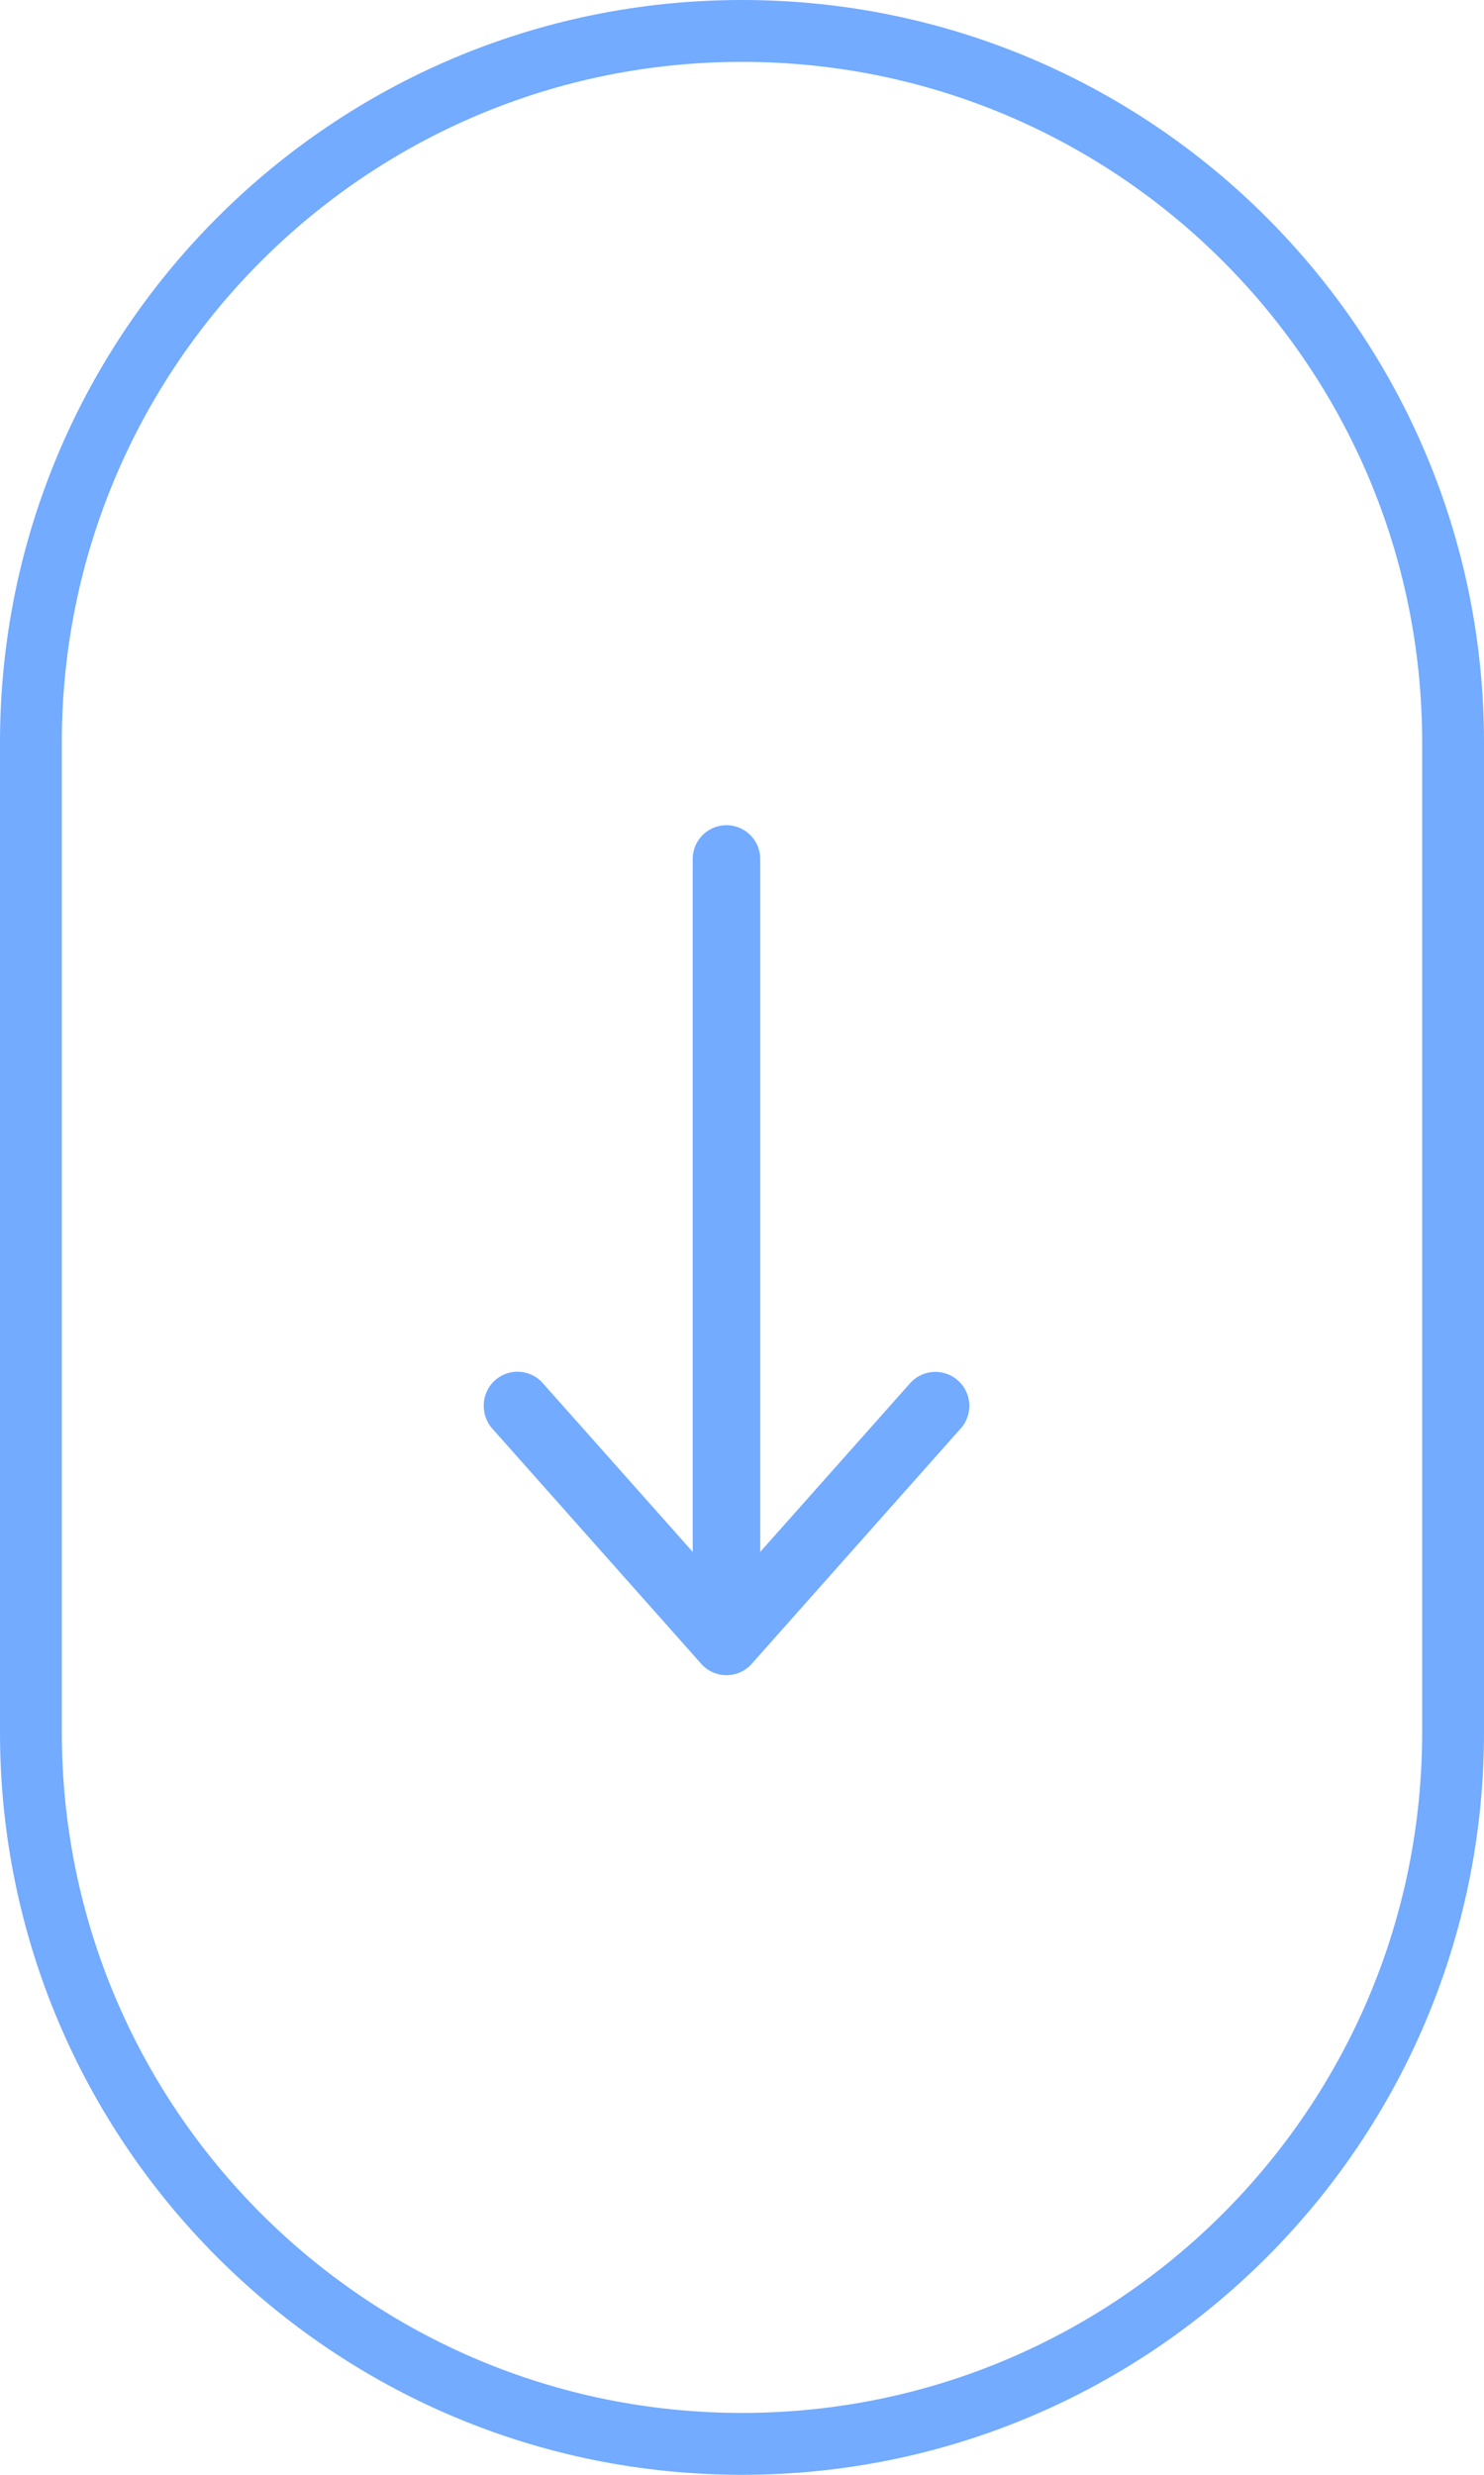 <svg xmlns="http://www.w3.org/2000/svg" width="24" height="40" viewBox="0 0 24 40"><defs><clipPath id="jzx2a"><path fill="#fff" d="M12 40C5.373 40 0 34.627 0 28V12C0 5.373 5.373 0 12 0s12 5.373 12 12v16c0 6.627-5.373 12-12 12z"/></clipPath></defs><g><g><g><path fill="none" stroke="#72abff" stroke-miterlimit="20" stroke-width="2" d="M12 40C5.373 40 0 34.627 0 28V12C0 5.373 5.373 0 12 0h0c6.627 0 12 5.373 12 12v16c0 6.627-5.373 12-12 12z" clip-path="url(&quot;#jzx2a&quot;)"/></g><g transform="rotate(-90 12 20)"><path fill="#72abff" d="M9.248 15.95a.422.422 0 0 0-.263.112l-3.793 3.371a.421.421 0 0 0 0 .632l3.793 3.37a.424.424 0 1 0 .566-.631L6.588 20.17h11.528a.421.421 0 1 0 0-.842H6.588l2.963-2.634a.421.421 0 0 0-.303-.744z"/><path fill="none" stroke="#72abff" stroke-miterlimit="20" stroke-width=".25" d="M9.248 15.95a.422.422 0 0 0-.263.112l-3.793 3.371a.421.421 0 0 0 0 .632l3.793 3.37a.424.424 0 1 0 .566-.631L6.588 20.17v0h11.528a.421.421 0 1 0 0-.842H6.588v0l2.963-2.634a.421.421 0 0 0-.303-.744z"/></g></g></g></svg>